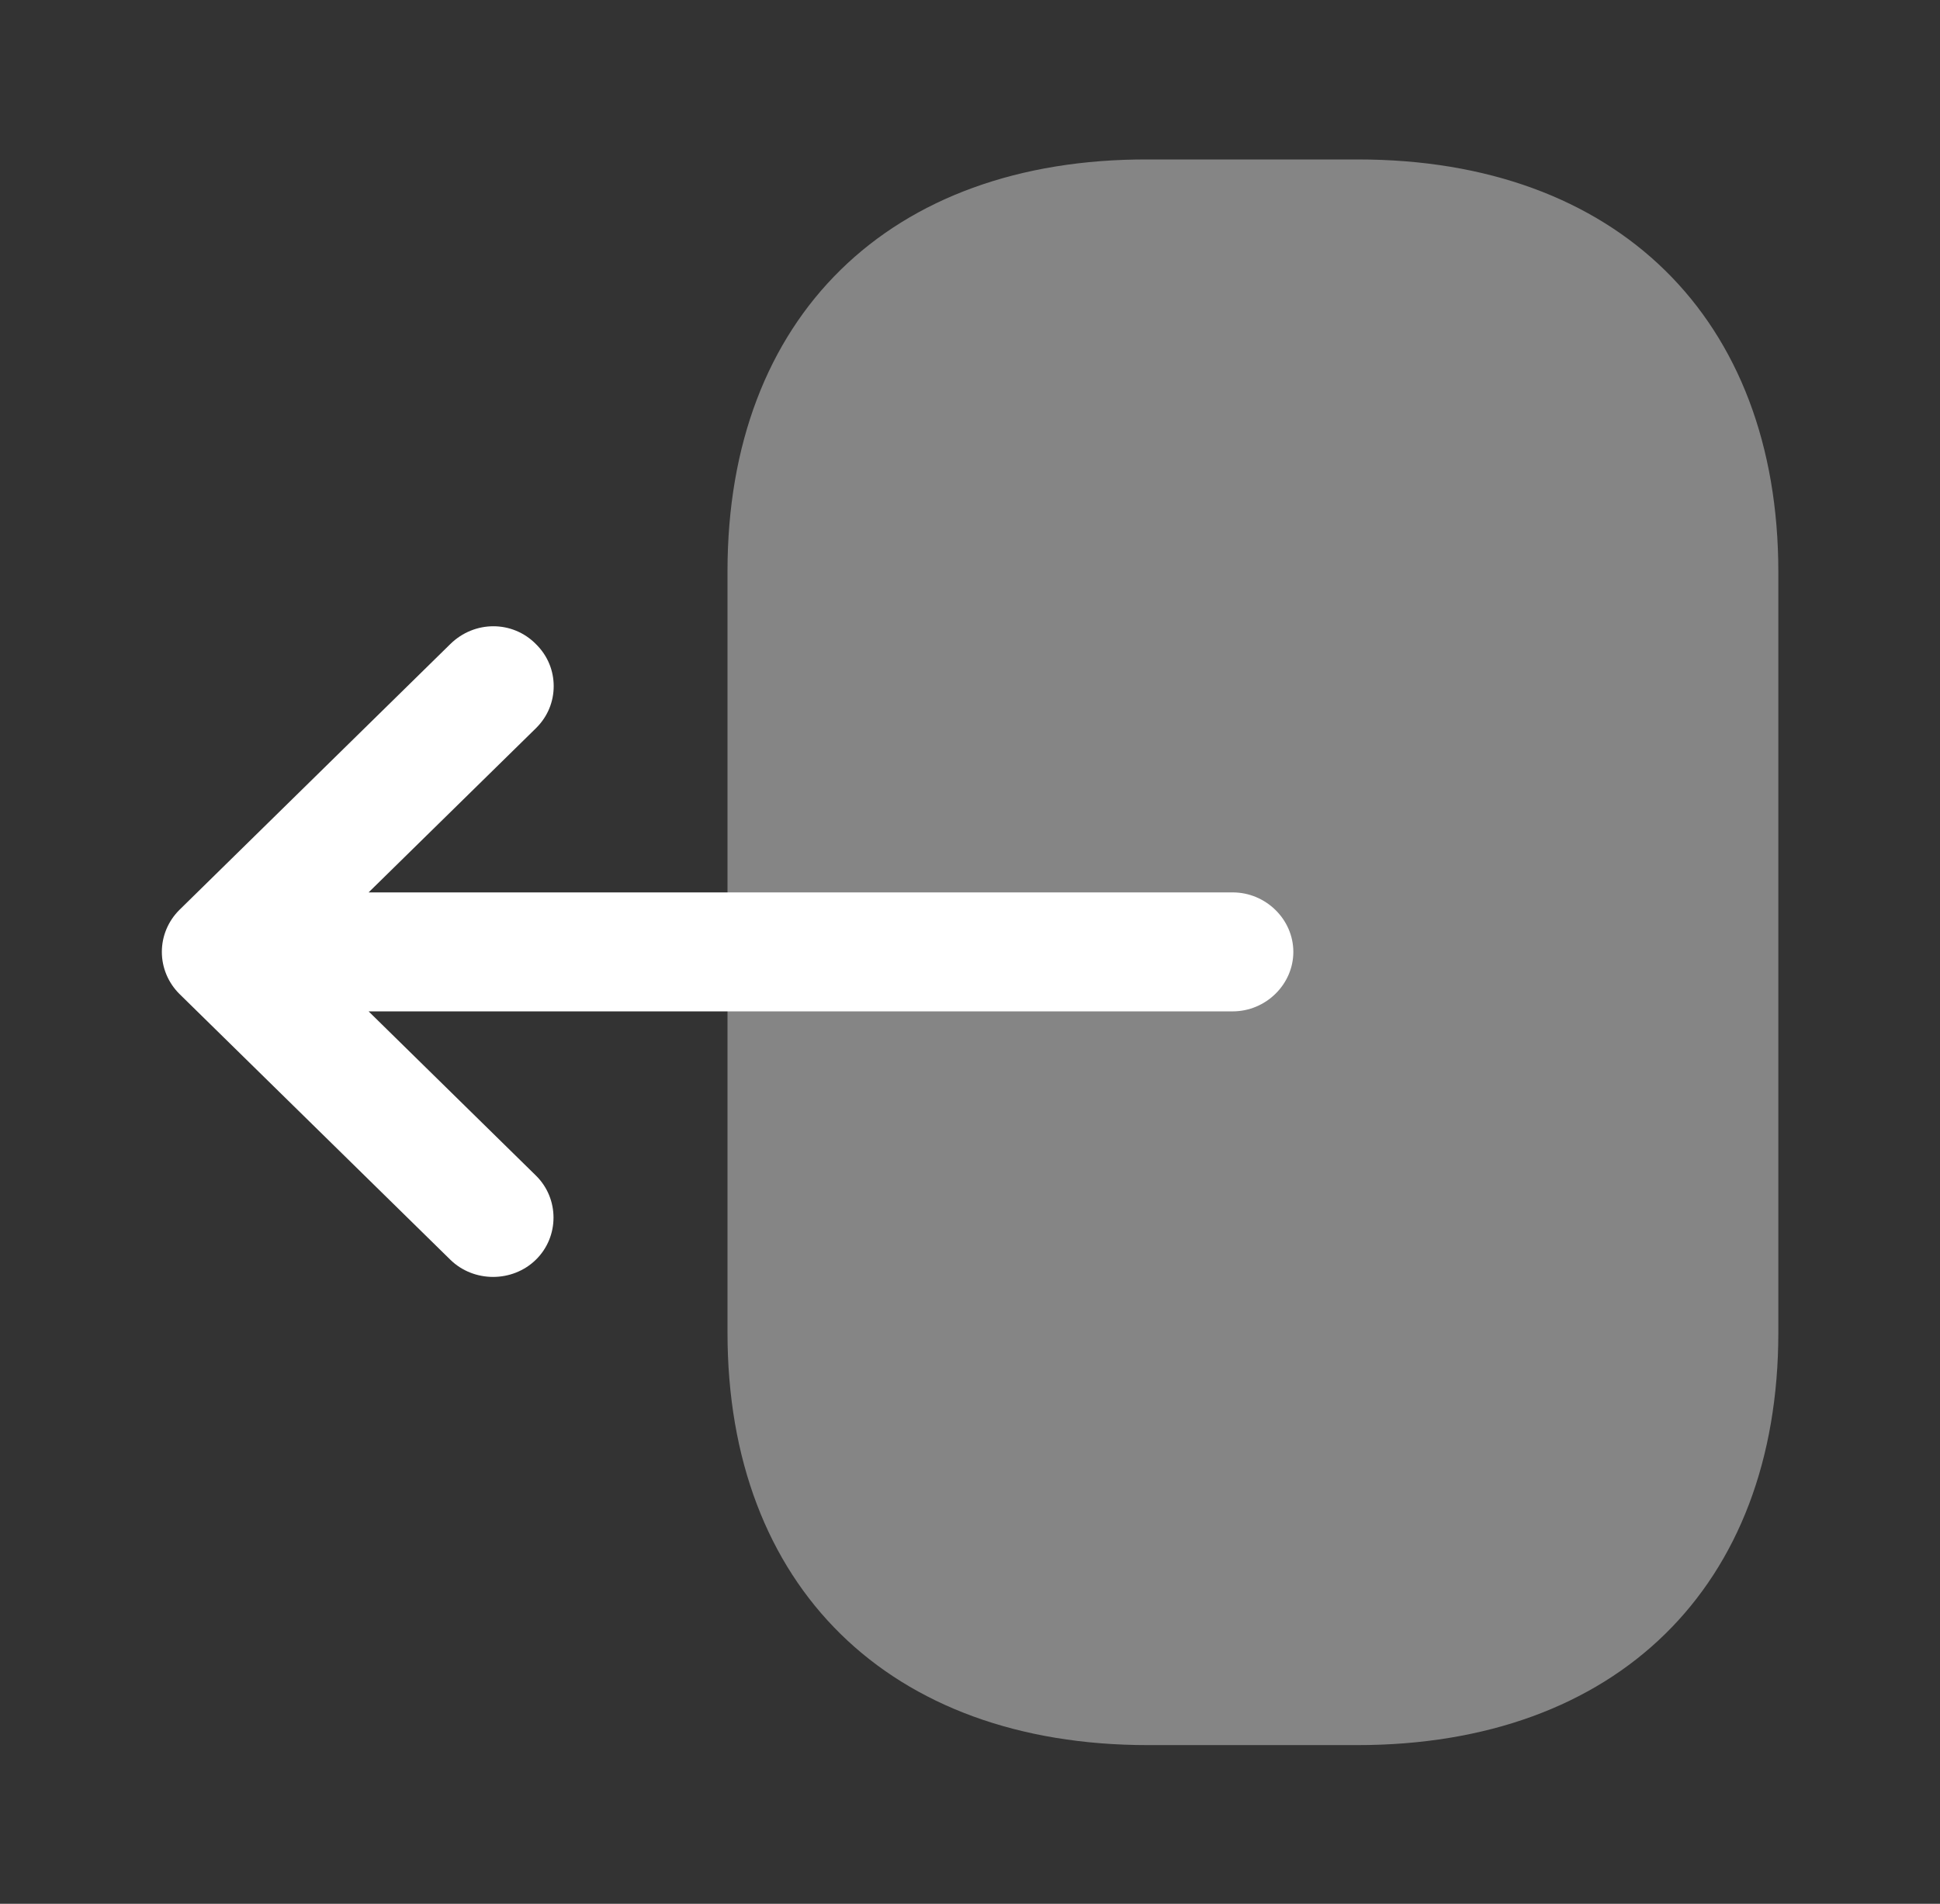 <svg width="54" height="53" viewBox="0 0 54 53" fill="none" xmlns="http://www.w3.org/2000/svg">
<rect x="0" y="0" width="54" height="53" fill="#333333" stroke="none"/>
<path opacity="0.4" d="M20.25 15.9L20.25 37.1C20.25 44.167 24.75 48.583 31.95 48.583L37.778 48.583C45 48.583 49.5 44.167 49.5 37.1L49.5 15.922C49.5 8.855 45 4.439 37.8 4.439L31.95 4.439C24.75 4.417 20.25 8.833 20.25 15.9Z" fill="white"/>
<path d="M12.533 17.932L4.995 25.33C4.681 25.641 4.505 26.062 4.505 26.5C4.505 26.938 4.681 27.359 4.995 27.671L12.533 35.068C13.185 35.709 14.265 35.709 14.918 35.068C15.57 34.428 15.57 33.368 14.918 32.728L10.26 28.156L34.312 28.156C35.235 28.156 36 27.405 36 26.5C36 25.595 35.235 24.844 34.312 24.844L10.26 24.844L14.918 20.273C15.255 19.941 15.412 19.522 15.412 19.102C15.412 18.683 15.255 18.263 14.918 17.932C14.265 17.269 13.207 17.269 12.533 17.932Z" fill="white"/>
</svg>
